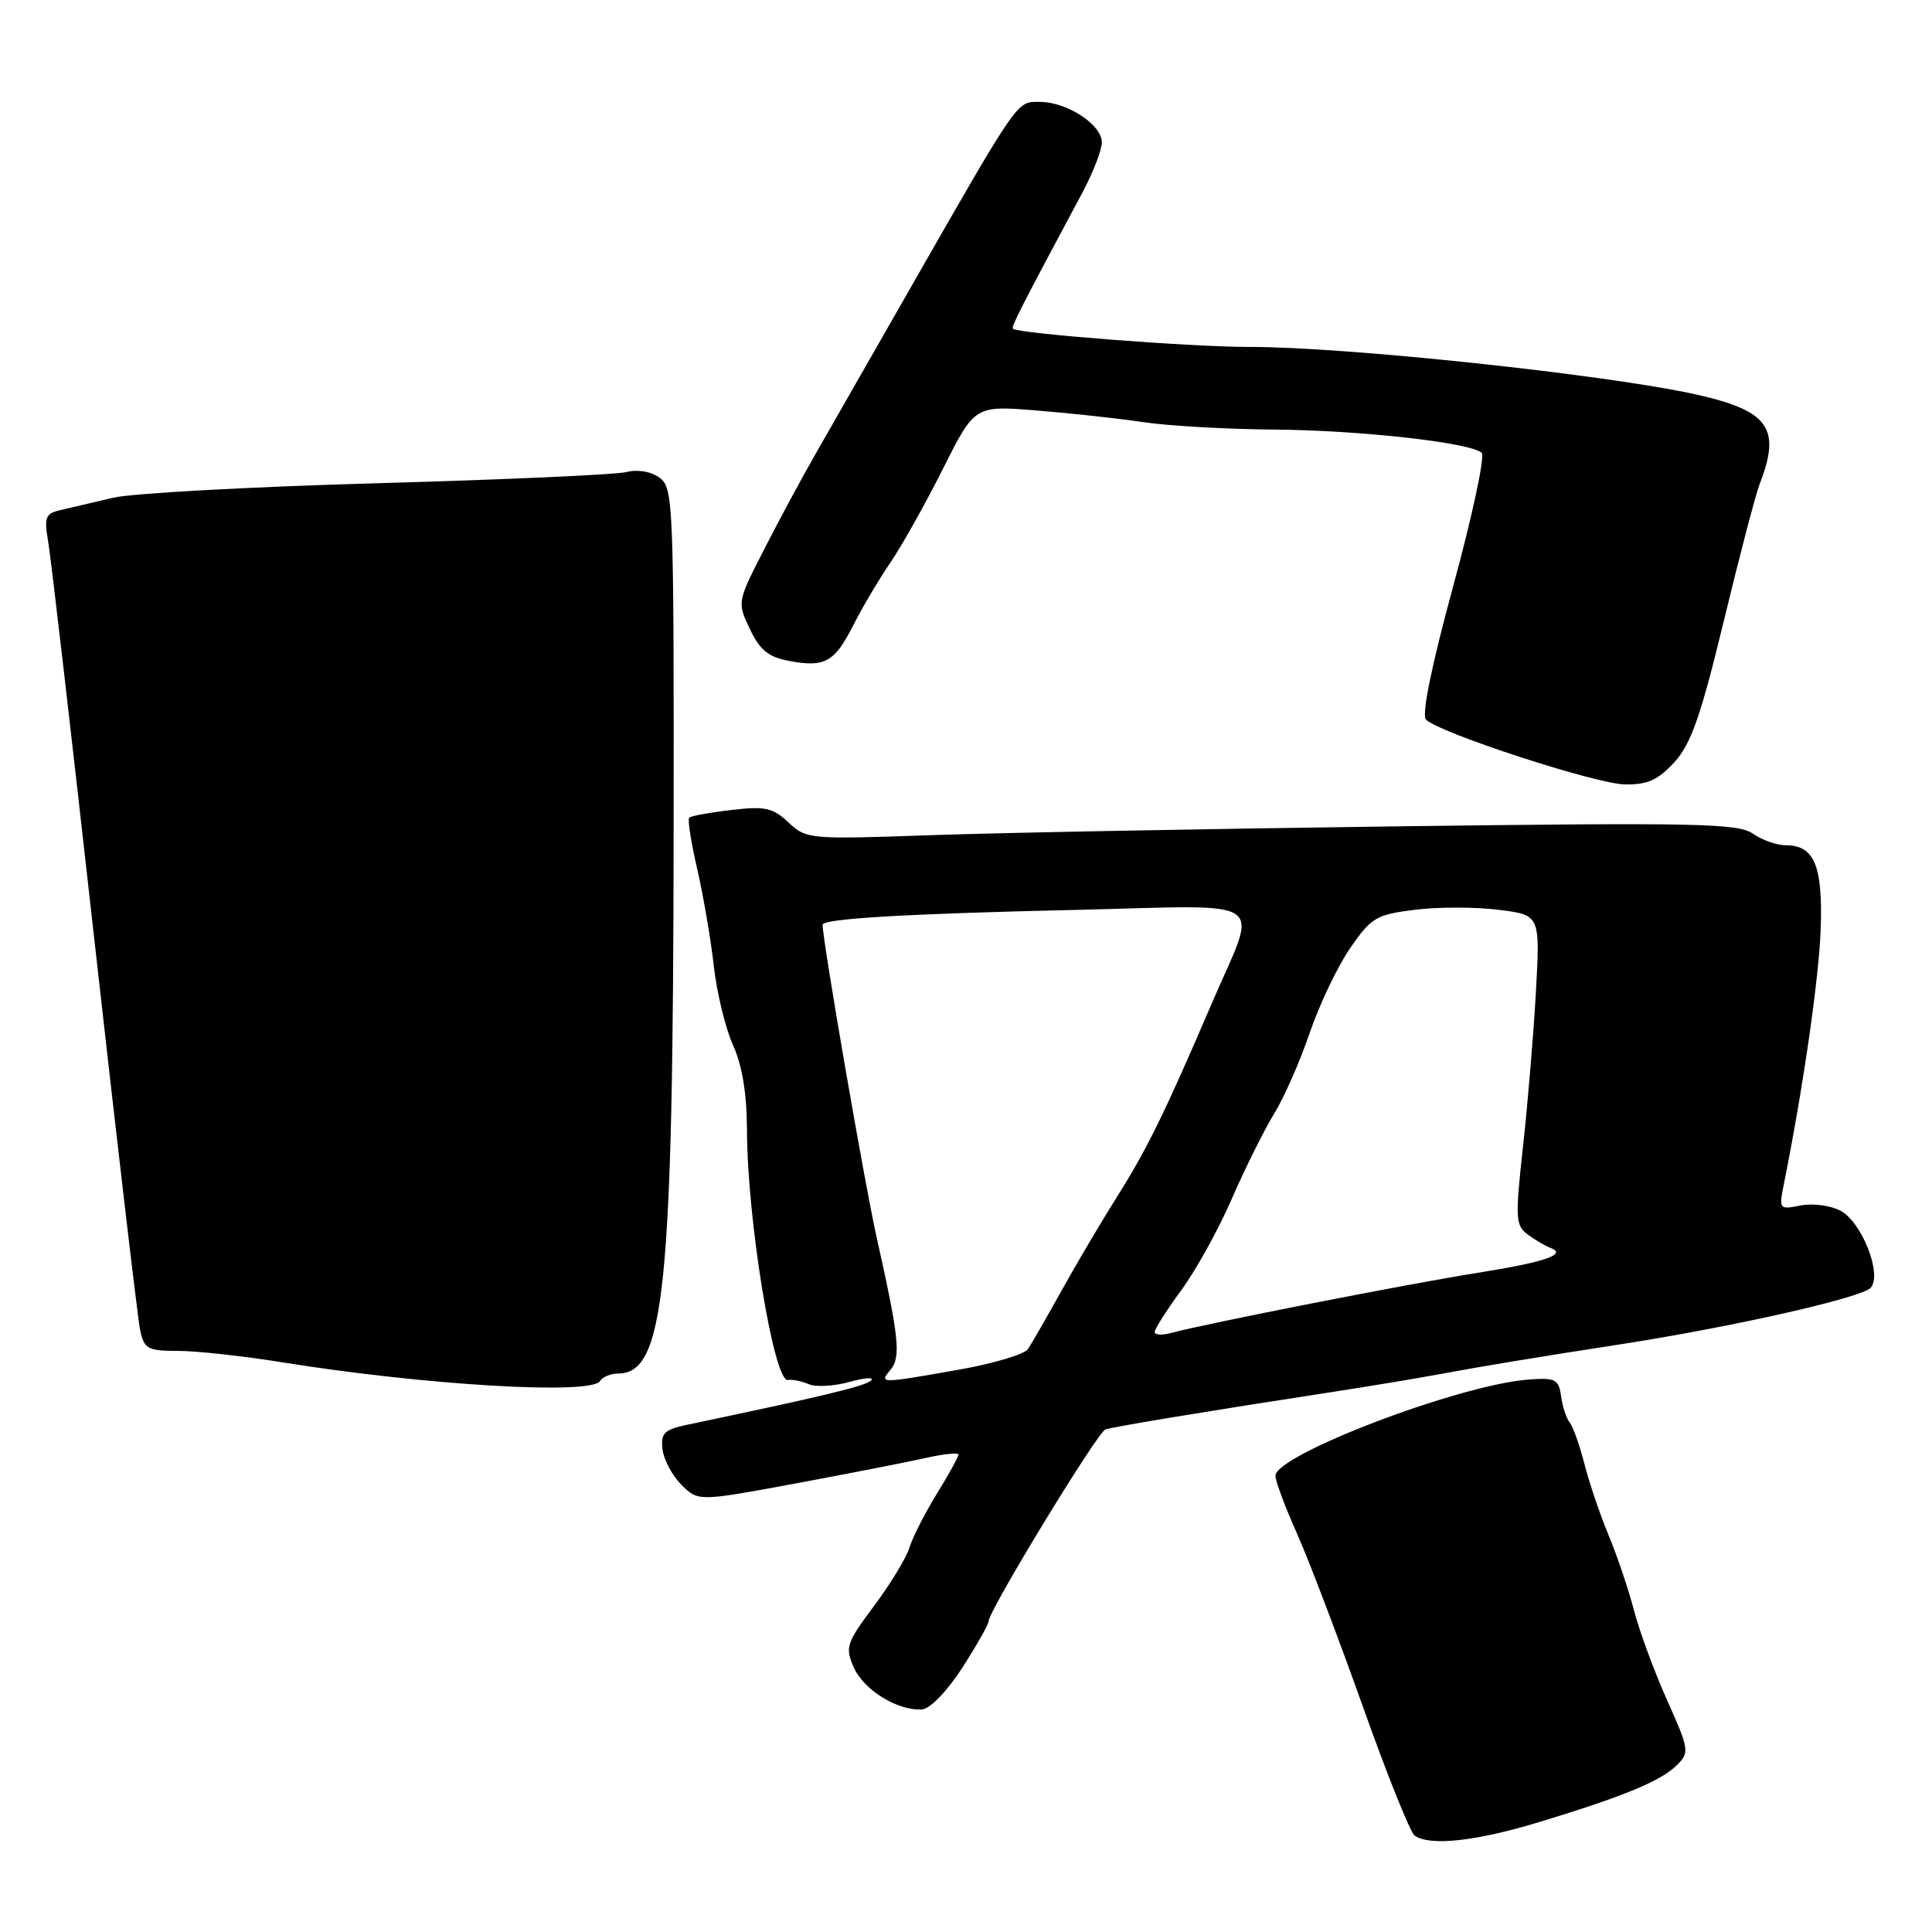 <?xml version="1.0" encoding="UTF-8" standalone="no"?>
<!DOCTYPE svg PUBLIC "-//W3C//DTD SVG 1.1//EN" "http://www.w3.org/Graphics/SVG/1.1/DTD/svg11.dtd" >
<svg xmlns="http://www.w3.org/2000/svg" xmlns:xlink="http://www.w3.org/1999/xlink" version="1.1" viewBox="0 0 256 256">
 <g >
 <path fill="currentColor"
d=" M 204.00 241.42 C 215.27 237.99 220.13 235.97 222.23 233.86 C 223.88 232.21 223.81 231.77 220.91 225.31 C 219.23 221.56 217.25 216.21 216.52 213.41 C 215.79 210.61 214.27 206.11 213.14 203.41 C 212.02 200.71 210.58 196.47 209.95 194.00 C 209.32 191.53 208.44 189.05 208.00 188.50 C 207.55 187.95 207.04 186.38 206.85 185.00 C 206.53 182.75 206.11 182.53 202.50 182.80 C 193.32 183.50 169.00 192.77 169.00 195.56 C 169.00 196.25 170.28 199.67 171.84 203.16 C 173.40 206.65 177.31 216.93 180.54 226.00 C 183.76 235.07 186.87 242.83 187.45 243.23 C 189.48 244.65 195.58 243.98 204.00 241.42 Z  M 127.52 220.97 C 129.43 218.00 131.00 215.22 131.00 214.81 C 131.00 213.44 145.41 189.78 146.47 189.41 C 147.51 189.05 159.97 186.99 176.50 184.45 C 181.45 183.69 187.97 182.61 191.00 182.04 C 196.56 181.01 203.38 179.88 214.70 178.13 C 229.72 175.80 246.81 171.93 247.90 170.62 C 249.41 168.80 246.71 161.95 243.88 160.43 C 242.57 159.73 240.19 159.42 238.59 159.73 C 235.75 160.30 235.70 160.24 236.37 156.91 C 238.95 144.05 241.06 129.36 241.26 122.90 C 241.51 114.63 240.39 112.00 236.60 112.00 C 235.41 112.00 233.45 111.30 232.24 110.45 C 230.29 109.09 224.62 108.98 184.76 109.50 C 159.87 109.83 132.16 110.35 123.19 110.67 C 107.24 111.23 106.83 111.19 104.48 108.98 C 102.39 107.02 101.38 106.80 96.90 107.33 C 94.05 107.66 91.54 108.12 91.32 108.35 C 91.09 108.58 91.57 111.63 92.38 115.13 C 93.19 118.63 94.18 124.42 94.58 127.99 C 94.98 131.56 96.13 136.28 97.13 138.49 C 98.35 141.18 98.96 144.91 98.98 149.81 C 99.01 161.57 102.54 183.14 104.39 182.85 C 105.00 182.76 106.25 183.01 107.16 183.41 C 108.07 183.82 110.51 183.68 112.57 183.11 C 114.64 182.54 115.92 182.46 115.41 182.93 C 114.63 183.67 109.14 184.99 91.00 188.80 C 88.02 189.43 87.54 189.91 87.78 192.02 C 87.93 193.38 89.06 195.50 90.28 196.73 C 92.51 198.96 92.51 198.96 105.50 196.55 C 112.65 195.22 120.41 193.70 122.75 193.17 C 125.09 192.65 127.00 192.45 127.00 192.75 C 127.00 193.04 125.71 195.38 124.13 197.94 C 122.55 200.51 120.92 203.71 120.51 205.05 C 120.11 206.40 117.99 209.88 115.82 212.79 C 112.13 217.73 111.95 218.28 113.14 220.96 C 114.47 223.96 119.01 226.74 122.19 226.50 C 123.25 226.43 125.53 224.06 127.52 220.97 Z  M 79.50 183.00 C 79.84 182.45 80.92 182.00 81.90 182.00 C 88.06 182.00 89.20 170.92 89.26 110.10 C 89.30 66.60 89.22 64.64 87.40 63.30 C 86.26 62.47 84.50 62.17 83.00 62.55 C 81.62 62.90 66.78 63.56 50.00 64.03 C 33.23 64.50 17.48 65.36 15.00 65.95 C 12.52 66.54 9.43 67.26 8.13 67.56 C 6.00 68.04 5.82 68.48 6.39 71.80 C 6.74 73.83 9.49 97.55 12.50 124.50 C 15.52 151.45 18.25 174.74 18.57 176.25 C 19.11 178.75 19.56 179.00 23.59 179.00 C 26.03 179.00 32.26 179.68 37.44 180.52 C 56.37 183.56 78.35 184.86 79.50 183.00 Z  M 221.87 100.99 C 224.08 98.56 225.36 94.89 228.41 82.30 C 230.49 73.68 232.64 65.47 233.19 64.06 C 236.03 56.74 234.36 54.41 224.73 52.27 C 212.82 49.62 178.18 45.94 165.50 45.97 C 158.09 45.99 134.86 44.20 134.22 43.56 C 133.97 43.30 135.27 40.75 143.38 25.60 C 144.82 22.91 146.00 19.88 146.00 18.87 C 146.00 16.51 141.38 13.50 137.76 13.50 C 134.64 13.50 135.22 12.64 119.30 40.50 C 114.90 48.20 109.88 56.98 108.15 60.00 C 106.41 63.02 103.34 68.71 101.33 72.64 C 97.68 79.76 97.67 79.79 99.36 83.35 C 100.68 86.13 101.82 87.06 104.52 87.57 C 109.30 88.47 110.58 87.76 113.09 82.80 C 114.29 80.43 116.50 76.70 118.01 74.50 C 119.51 72.30 122.63 66.73 124.95 62.11 C 129.16 53.73 129.16 53.73 137.33 54.39 C 141.82 54.75 148.20 55.44 151.50 55.94 C 154.80 56.43 162.54 56.87 168.71 56.92 C 180.17 57.00 194.84 58.64 196.33 60.00 C 196.79 60.42 195.10 68.33 192.58 77.58 C 189.67 88.27 188.35 94.75 188.95 95.35 C 190.72 97.12 211.46 103.88 215.31 103.94 C 218.31 103.99 219.69 103.36 221.87 100.99 Z  M 117.99 181.51 C 119.40 179.81 119.14 177.29 116.17 164.00 C 114.54 156.70 109.00 124.66 109.00 122.53 C 109.00 121.73 120.26 121.07 142.36 120.57 C 168.85 119.96 166.76 118.53 160.55 133.00 C 154.39 147.36 151.99 152.27 148.06 158.50 C 145.98 161.80 142.65 167.43 140.67 171.00 C 138.68 174.57 136.68 178.07 136.21 178.76 C 135.74 179.46 131.57 180.70 126.93 181.51 C 116.55 183.34 116.47 183.34 117.99 181.51 Z  M 153.00 176.50 C 153.00 176.10 154.58 173.61 156.51 170.98 C 158.45 168.35 161.47 162.89 163.22 158.85 C 164.98 154.81 167.50 149.74 168.82 147.59 C 170.15 145.44 172.27 140.61 173.54 136.87 C 174.82 133.13 177.22 128.08 178.89 125.65 C 181.70 121.57 182.35 121.19 187.47 120.55 C 190.51 120.17 195.49 120.17 198.54 120.55 C 204.08 121.24 204.08 121.24 203.52 131.37 C 203.21 136.94 202.44 146.18 201.81 151.89 C 200.75 161.52 200.80 162.38 202.48 163.61 C 203.47 164.33 204.78 165.11 205.39 165.33 C 207.78 166.19 204.77 167.23 195.83 168.65 C 186.66 170.10 159.66 175.40 155.25 176.61 C 154.01 176.95 153.00 176.90 153.00 176.50 Z "/>
</g>
</svg>